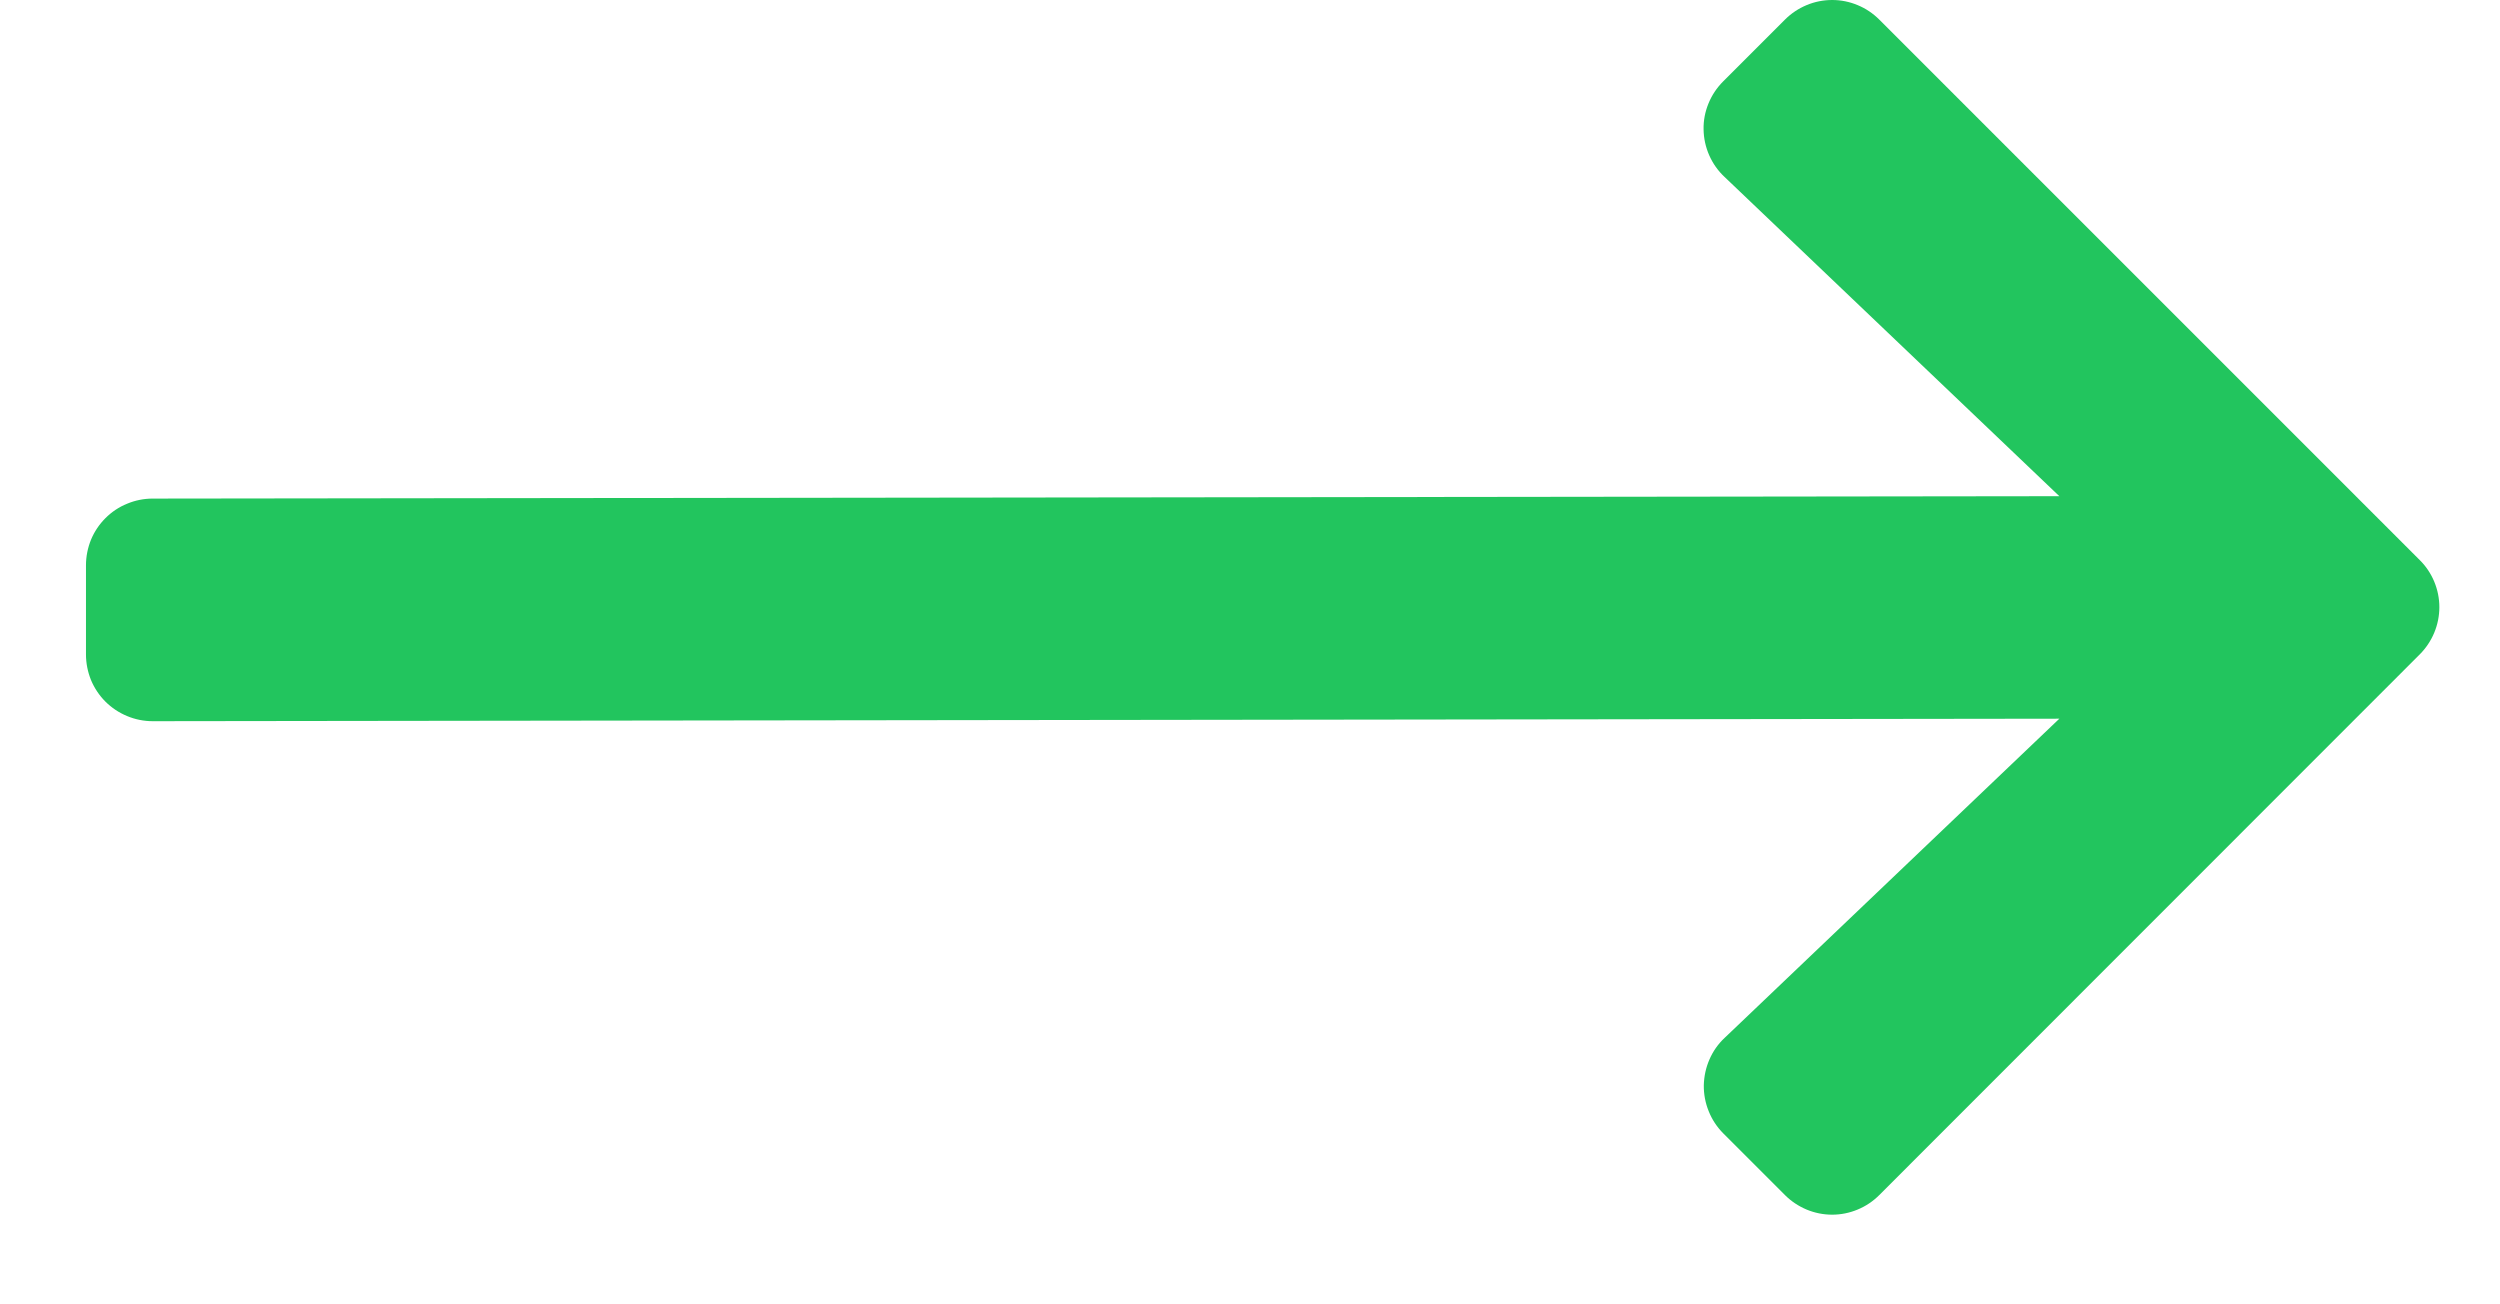 <svg width="23" height="12" viewBox="0 0 23 12" fill="none" xmlns="http://www.w3.org/2000/svg">
<path d="M15.853 0.749L16.422 0.18C16.479 0.123 16.547 0.078 16.621 0.047C16.695 0.016 16.775 0 16.856 0C16.936 0 17.016 0.016 17.09 0.047C17.165 0.078 17.232 0.123 17.289 0.18L22.262 5.153C22.319 5.209 22.364 5.277 22.395 5.351C22.426 5.426 22.442 5.505 22.442 5.586C22.442 5.667 22.426 5.746 22.395 5.821C22.364 5.895 22.319 5.963 22.262 6.02L17.289 10.995C17.232 11.052 17.165 11.097 17.09 11.128C17.016 11.159 16.936 11.175 16.856 11.175C16.775 11.175 16.695 11.159 16.621 11.128C16.547 11.097 16.479 11.052 16.422 10.995L15.853 10.426C15.795 10.367 15.75 10.299 15.72 10.223C15.689 10.147 15.674 10.066 15.675 9.984C15.677 9.903 15.694 9.822 15.727 9.747C15.759 9.673 15.806 9.605 15.866 9.549L18.946 6.612L1.405 6.635C1.324 6.635 1.244 6.619 1.17 6.588C1.095 6.557 1.027 6.512 0.97 6.455C0.913 6.398 0.868 6.33 0.837 6.256C0.807 6.181 0.791 6.102 0.791 6.021L0.791 5.201C0.791 5.12 0.807 5.04 0.837 4.966C0.868 4.891 0.913 4.824 0.97 4.767C1.027 4.71 1.095 4.664 1.17 4.634C1.244 4.603 1.324 4.587 1.405 4.587L18.946 4.565L15.866 1.628C15.806 1.572 15.758 1.504 15.725 1.429C15.692 1.354 15.674 1.273 15.673 1.191C15.671 1.109 15.687 1.028 15.718 0.952C15.749 0.876 15.795 0.807 15.853 0.749Z" fill="#22C55E"/>
</svg>
